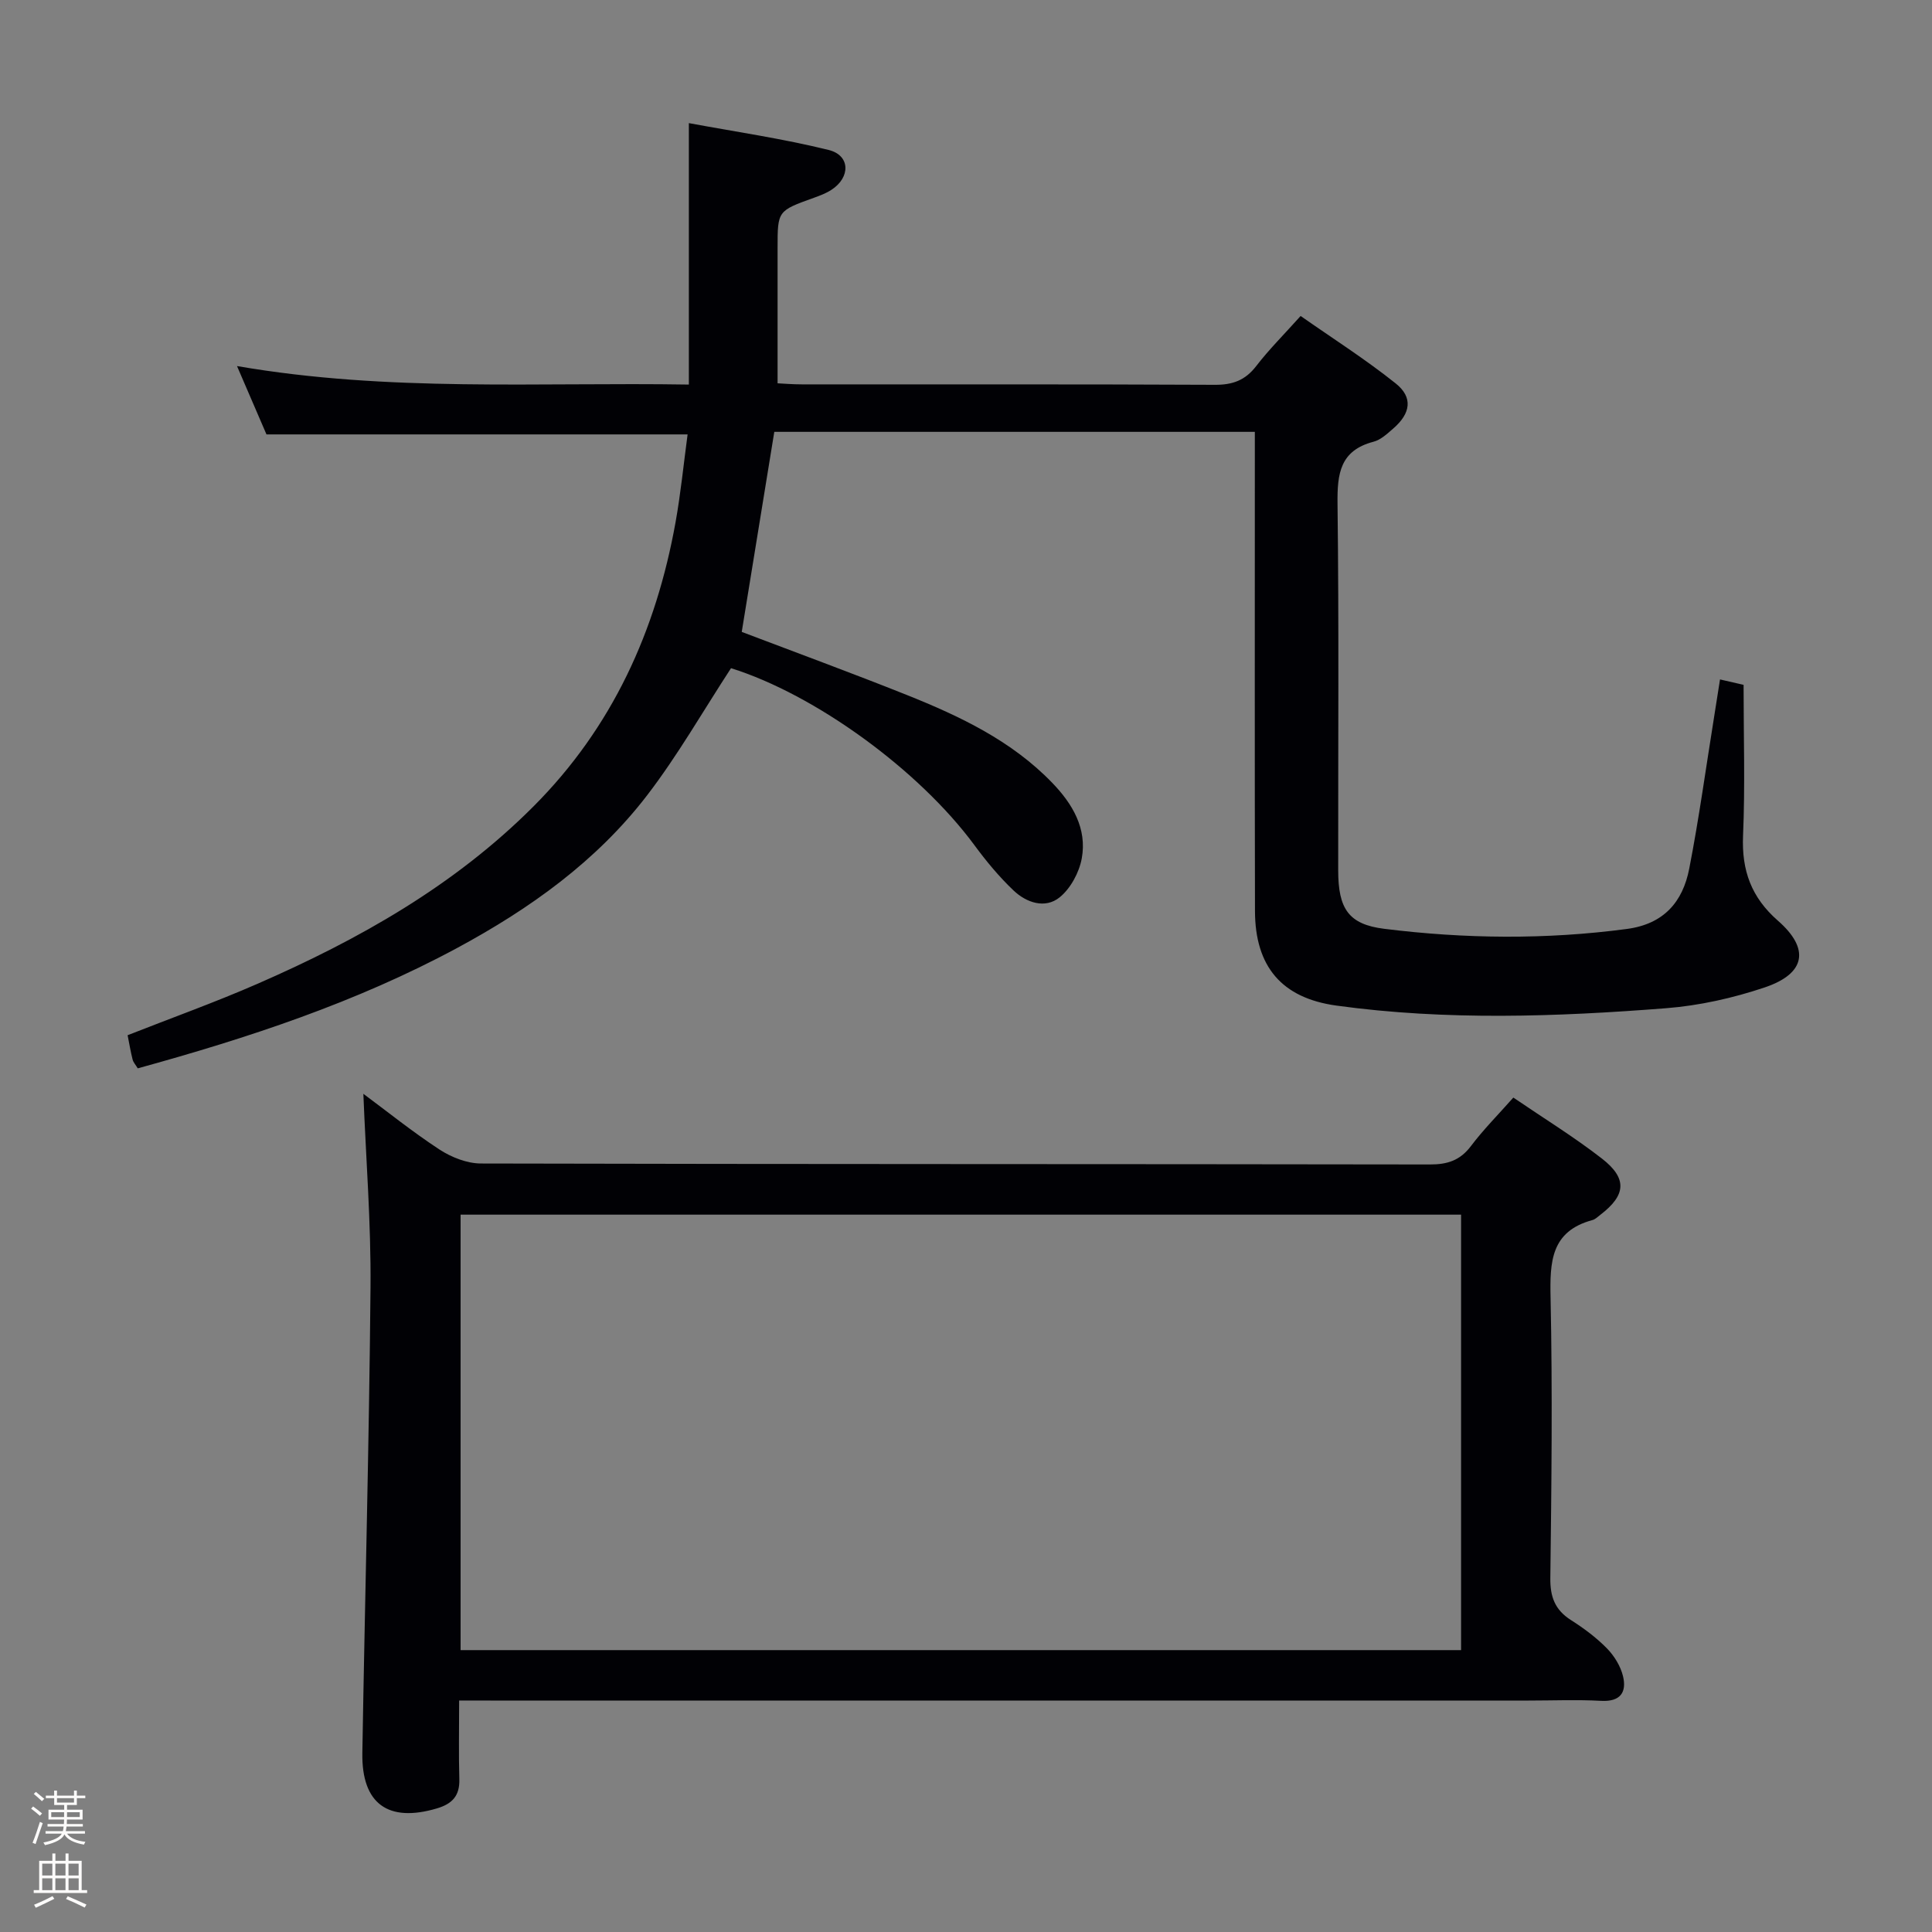 <svg enable-background="new 0 0 400 400" viewBox="0 0 400 400" xmlns="http://www.w3.org/2000/svg"><rect x="0" y="0" width="400" height="400" fill="#808080" stroke="none"/><path d="m6.44 374.46.42-.45c.65.47 1.27.95 1.85 1.44l-.45.49c-.65-.56-1.25-1.06-1.82-1.48m.93 7.33-.63-.26c.55-1.36 1.05-2.8 1.52-4.33.19.1.38.19.59.27-.46 1.29-.95 2.73-1.48 4.32m-.38-10.38.44-.42c.43.34 1.01.82 1.74 1.44l-.49.49c-.53-.51-1.09-1.01-1.69-1.51m2.5.35h1.72v-1.04h.59v1.04h3.52v-1.04h.59v1.04h1.75v.53h-1.75v1.42h-2.03v.97h3.22v2.03h-3.24c0 .35-.01.66-.03.93h3.32v.53h-3.37c-.03.27-.08.58-.15.94h3.96v.53h-3.71c.67.92 1.93 1.48 3.79 1.68-.13.24-.23.44-.29.59-2.13-.38-3.48-1.08-4.04-2.12-.43.97-1.77 1.72-4.03 2.23-.09-.19-.2-.37-.33-.55 2.1-.42 3.37-1.03 3.81-1.83h-3.36v-.53h3.58c.08-.29.13-.61.16-.94h-3.33v-.53h3.39c.02-.27.04-.58.04-.93h-3.23v-2.03h3.25v-.97h-2.07v-1.42h-1.73zm1.12 3.44v1h2.65c.01-.3.02-.44.01-.4v-.25-.35zm1.19-2h3.52v-.91h-3.52zm4.71 2h-2.63v.59c0 .15-.01.28-.01.4h2.64z" fill="#fcfbfa"/><path d="m13.56 383.74h.63v1.52h2.72v6.07h1.13v.6h-11.06v-.6h1.13v-6.07h2.73v-1.52h.63v1.52h2.1v-1.52zm-2.69 8.83.38.56c-1.24.63-2.53 1.25-3.85 1.85-.1-.21-.21-.42-.34-.63 1.36-.55 2.63-1.15 3.81-1.78m-2.13-4.27h2.1v-2.45h-2.1zm0 3.04h2.1v-2.46h-2.1zm2.72-3.04h2.1v-2.45h-2.1zm0 3.04h2.1v-2.46h-2.1zm6.07 3.6c-1.41-.71-2.7-1.3-3.86-1.78l.35-.56c1.45.62 2.75 1.19 3.88 1.72zm-1.25-9.09h-2.1v2.45h2.1zm-2.09 5.49h2.1v-2.46h-2.1z" fill="#fcfbfa"/><g fill="#010105"><path d="m153.57 130.83c11.31 4.3 22.82 8.52 34.21 13.07 10.99 4.4 21.66 9.46 30.07 18.17 4.2 4.35 7.24 9.46 6.12 15.64-.53 2.92-2.32 6.25-4.59 8.08-3 2.42-6.87 1.11-9.54-1.43-2.99-2.84-5.67-6.08-8.12-9.41-11.51-15.59-32.99-31.17-50.37-36.61-5.81 8.9-11.01 18.02-17.34 26.28-10.49 13.68-24.3 23.53-39.4 31.67-20.88 11.25-43.21 18.6-66.09 24.9-.44-.73-.92-1.24-1.07-1.84-.4-1.58-.67-3.2-1.03-5.02 9.04-3.56 18.09-6.8 26.88-10.64 21-9.17 40.76-20.3 57.16-36.74 16.35-16.39 25.36-36.34 29.4-58.79 1.08-6.02 1.68-12.12 2.5-18.22-29.19 0-57.74 0-87.19 0-1.63-3.79-3.7-8.6-6.1-14.15 31.44 5.43 62.34 3.32 93.55 3.83 0-18.08 0-35.63 0-54.13 9.6 1.78 19.39 3.2 28.95 5.56 4.49 1.11 4.55 5.67.57 8.25-1.1.72-2.38 1.2-3.63 1.65-7.51 2.7-7.52 2.69-7.52 10.36v28.05c1.22.06 3.13.22 5.05.22 28.5.02 56.99-.05 85.48.09 3.68.02 6.28-.92 8.55-3.86 2.63-3.42 5.71-6.49 9.21-10.39 6.59 4.62 13.41 8.95 19.69 13.97 3.62 2.89 3.1 6.2-.5 9.32-1.24 1.08-2.6 2.36-4.11 2.75-6.91 1.81-7.51 6.59-7.44 12.78.31 25.33.11 50.66.14 75.99.01 7.92 2.14 11.15 9.53 12.07 16.71 2.08 33.47 2.26 50.24.03 7.66-1.02 11.57-5.61 12.91-12.49 2.03-10.42 3.46-20.95 5.15-31.43.39-2.43.77-4.85 1.22-7.74 2.11.48 3.81.87 4.88 1.12 0 10.67.33 20.96-.11 31.22-.31 7.21 1.71 12.79 7.22 17.61 6.67 5.83 5.74 10.97-2.75 13.82-6.55 2.2-13.51 3.76-20.39 4.3-22.74 1.78-45.54 2.58-68.25-.54-11.35-1.56-16.85-8.08-16.88-19.58-.07-30.99-.03-61.99-.03-92.98 0-1.97 0-3.93 0-6.23-33.37 0-66.28 0-99.49 0-2.19 13.53-4.42 27.2-6.74 41.42z"/><path d="m95.06 352.07c0 5.98-.11 11.14.04 16.29.1 3.42-1.44 5.1-4.64 6.05-10.08 2.99-15.61-.93-15.44-11.47.53-32.12 1.41-64.24 1.69-96.36.12-13.42-.96-26.84-1.48-40.12 4.82 3.57 10.11 7.84 15.78 11.55 2.46 1.6 5.68 2.87 8.56 2.88 65.49.16 130.97.09 196.46.2 3.67.01 6.27-.84 8.52-3.82 2.58-3.42 5.63-6.48 8.77-10.03 6.37 4.34 12.6 8.17 18.34 12.63 5.31 4.13 4.98 7.58-.31 11.63-.53.4-1.05.94-1.65 1.1-8.64 2.33-8.83 8.68-8.67 16.14.41 19.32.19 38.66-.05 57.98-.05 3.91.97 6.6 4.27 8.7 2.66 1.69 5.25 3.62 7.44 5.85 1.52 1.55 2.84 3.69 3.34 5.78.79 3.32-.55 5.31-4.53 5.09-4.98-.27-9.99-.06-14.99-.06-71.65 0-143.3 0-214.96 0-1.97-.01-3.93-.01-6.49-.01zm207.44-10.43c0-30.17 0-60.05 0-90.16-69.19 0-138.07 0-207.14 0v90.16z"/></g></svg>